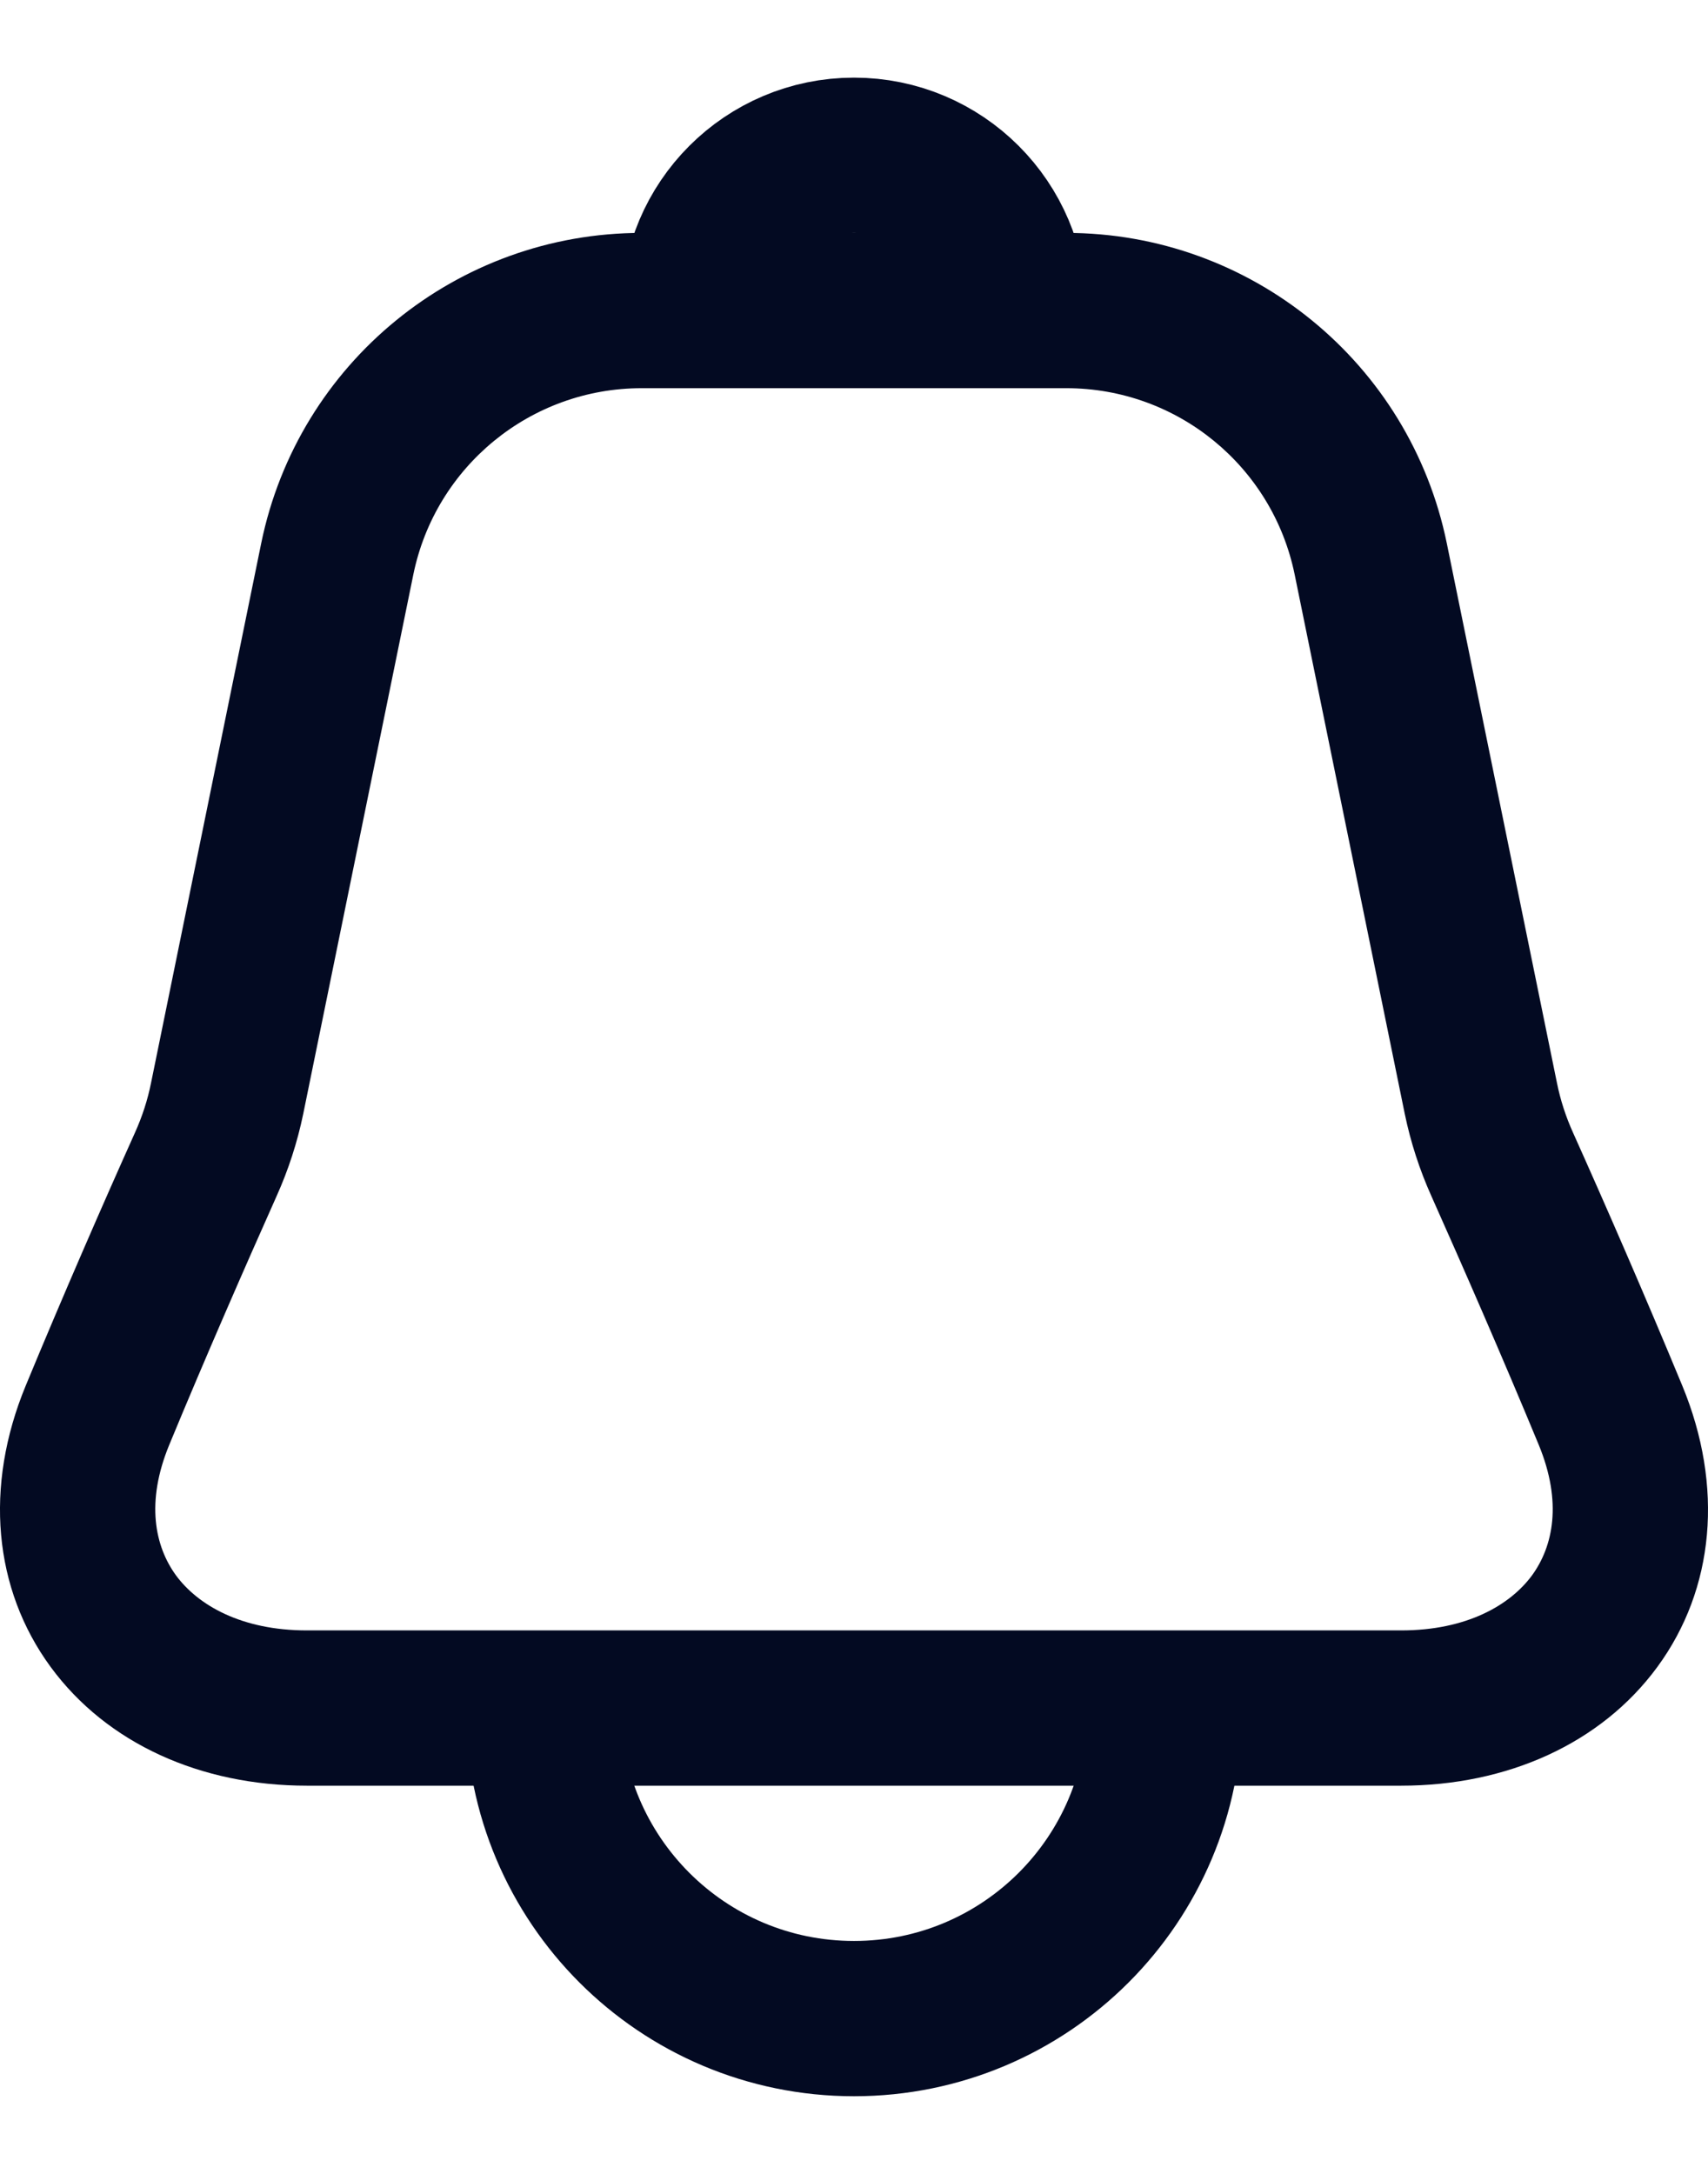 <svg width="11" height="14" viewBox="0 0 11 14" fill="none" xmlns="http://www.w3.org/2000/svg">
<path d="M7.5 11C7.5 12.105 6.605 13 5.5 13C4.395 13 3.5 12.105 3.5 11" stroke="#030A22"/>
<path d="M6.5 2C6.5 1.448 6.052 1 5.5 1C4.948 1 4.5 1.448 4.5 2" stroke="#030A22"/>
<path d="M5.258 11V11.5V11ZM5.742 11V11.5V11ZM1.976 11L1.976 11.5L1.976 11ZM9.675 7.5L10.131 7.295L9.675 7.5ZM9.537 7.073L10.027 6.973L9.537 7.073ZM1.463 7.073L0.973 6.973L1.463 7.073ZM4.132 2.5H5.258V1.5H4.132V2.5ZM1.953 7.173L2.662 3.7L1.682 3.5L0.973 6.973L1.953 7.173ZM1.09 9.305C1.324 8.739 1.581 8.152 1.781 7.704L0.869 7.295C0.665 7.749 0.405 8.345 0.166 8.923L1.09 9.305ZM5.258 10.5L1.976 10.5L1.976 11.5L5.258 11.5V10.5ZM5.742 10.5H5.258V11.5H5.742V10.5ZM5.742 11.5L9.024 11.5V10.5L5.742 10.5V11.5ZM10.834 8.923C10.595 8.345 10.335 7.749 10.131 7.295L9.219 7.704C9.419 8.152 9.676 8.739 9.91 9.305L10.834 8.923ZM10.027 6.973L9.318 3.5L8.338 3.7L9.047 7.173L10.027 6.973ZM6.868 1.5H5.742V2.5H6.868V1.5ZM5.742 1.5H5.258V2.5H5.742V1.5ZM9.318 3.5C9.08 2.336 8.056 1.5 6.868 1.5V2.5C7.581 2.5 8.195 3.002 8.338 3.7L9.318 3.5ZM9.024 11.5C9.705 11.5 10.311 11.23 10.674 10.735C11.042 10.233 11.103 9.573 10.834 8.923L9.91 9.305C10.063 9.676 10.002 9.959 9.867 10.145C9.726 10.337 9.446 10.5 9.024 10.5V11.5ZM0.166 8.923C-0.103 9.573 -0.042 10.233 0.326 10.735C0.689 11.23 1.295 11.5 1.976 11.5L1.976 10.5C1.554 10.5 1.274 10.337 1.133 10.145C0.998 9.959 0.937 9.676 1.09 9.305L0.166 8.923ZM10.131 7.295C10.084 7.191 10.049 7.083 10.027 6.973L9.047 7.173C9.085 7.357 9.143 7.535 9.219 7.704L10.131 7.295ZM0.973 6.973C0.951 7.083 0.916 7.191 0.869 7.295L1.781 7.704C1.857 7.535 1.915 7.357 1.953 7.173L0.973 6.973ZM4.132 1.5C2.944 1.5 1.92 2.336 1.682 3.5L2.662 3.7C2.805 3.002 3.419 2.5 4.132 2.5V1.5Z" fill="#030A22"/>
</svg>
